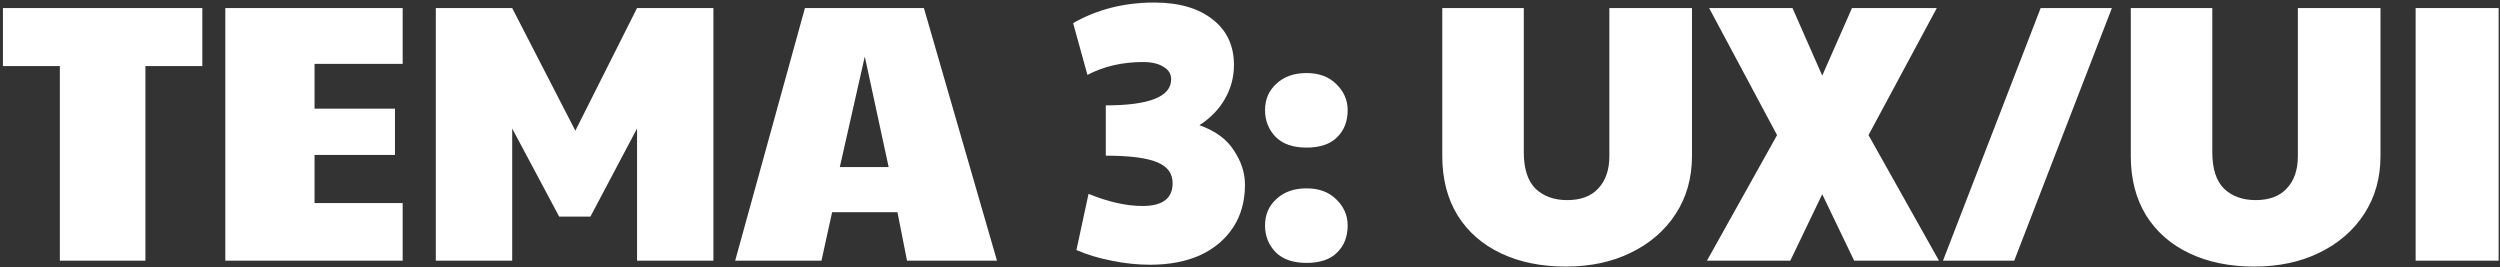 <svg width="748" height="80" viewBox="0 0 748 80" fill="none" xmlns="http://www.w3.org/2000/svg">
<rect x="0" y="0" width="748" height="80" fill="#333333" stroke="none"/>
<path d="M17.909 78V19.77H0.879V2.411H60.537V19.77H43.508V78H17.909ZM67.414 78V2.411H120.481V19.111H94.112V32.515H118.173V46.358H94.112V60.751H120.481V78H67.414ZM130.395 78V2.411H153.248L172.145 39.107L190.603 2.411H213.455V78H190.603V38.447L176.65 64.816H167.311L153.248 38.447V78H130.395ZM219.961 78L240.836 2.411H276.433L298.297 78H271.379L268.522 63.497H248.966L245.78 78H219.961ZM251.273 49.984H265.886L258.744 16.913L251.273 49.984ZM344.149 79.209C340.341 79.209 336.495 78.806 332.613 78C328.804 77.267 325.289 76.206 322.066 74.814L325.692 58.004C331.624 60.421 337.008 61.63 341.842 61.63C347.848 61.63 350.851 59.359 350.851 54.818C350.851 51.888 349.313 49.801 346.237 48.555C343.161 47.237 338.033 46.578 330.855 46.578V31.526C343.893 31.526 350.412 28.926 350.412 23.725C350.412 22.114 349.643 20.869 348.105 19.99C346.64 19.038 344.589 18.561 341.952 18.561C335.799 18.561 330.269 19.843 325.362 22.407L321.077 6.915C328.255 2.814 336.349 0.763 345.358 0.763C352.756 0.763 358.579 2.447 362.827 5.817C367.075 9.113 369.199 13.654 369.199 19.44C369.199 23.103 368.284 26.509 366.453 29.658C364.695 32.734 362.168 35.335 358.872 37.459C363.633 39.143 367.075 41.67 369.199 45.04C371.397 48.336 372.495 51.742 372.495 55.257C372.495 60.165 371.323 64.413 368.98 68.002C366.636 71.591 363.34 74.374 359.091 76.352C354.843 78.256 349.863 79.209 344.149 79.209ZM390.914 78.659C386.886 78.659 383.81 77.597 381.686 75.473C379.561 73.276 378.499 70.602 378.499 67.453C378.499 64.23 379.635 61.593 381.905 59.542C384.176 57.418 387.179 56.356 390.914 56.356C394.65 56.356 397.616 57.455 399.814 59.652C402.084 61.849 403.22 64.45 403.22 67.453C403.22 70.822 402.158 73.532 400.034 75.583C397.983 77.634 394.943 78.659 390.914 78.659ZM390.914 44.161C386.886 44.161 383.81 43.099 381.686 40.974C379.561 38.777 378.499 36.104 378.499 32.954C378.499 29.731 379.635 27.095 381.905 25.044C384.176 22.919 387.179 21.858 390.914 21.858C394.65 21.858 397.616 22.956 399.814 25.154C402.084 27.351 403.22 29.951 403.22 32.954C403.22 36.323 402.158 39.033 400.034 41.084C397.983 43.135 394.943 44.161 390.914 44.161ZM468.446 79.758C461.122 79.758 454.676 78.439 449.109 75.803C443.543 73.166 439.221 69.394 436.145 64.486C433.069 59.506 431.53 53.573 431.53 46.688V2.411H455.921V45.589C455.921 50.496 457.093 54.122 459.437 56.466C461.854 58.736 465.004 59.872 468.886 59.872C472.987 59.872 476.1 58.7 478.224 56.356C480.422 54.012 481.52 50.789 481.52 46.688V2.411H506.241V46.688C506.241 53.206 504.629 58.956 501.406 63.937C498.184 68.918 493.716 72.8 488.003 75.583C482.363 78.366 475.844 79.758 468.446 79.758ZM510.714 78L531.699 40.425L511.374 2.411H536.314L545.213 22.627L554.112 2.411H579.492L559.056 40.425L580.151 78H554.771L545.213 58.114L535.654 78H510.714ZM581.339 78L610.564 2.411H631.878L602.653 78H581.339ZM674.448 79.758C667.124 79.758 660.678 78.439 655.112 75.803C649.545 73.166 645.224 69.394 642.147 64.486C639.071 59.506 637.533 53.573 637.533 46.688V2.411H661.924V45.589C661.924 50.496 663.095 54.122 665.439 56.466C667.856 58.736 671.006 59.872 674.888 59.872C678.99 59.872 682.103 58.7 684.227 56.356C686.424 54.012 687.523 50.789 687.523 46.688V2.411H712.243V46.688C712.243 53.206 710.632 58.956 707.409 63.937C704.186 68.918 699.718 72.8 694.005 75.583C688.365 78.366 681.846 79.758 674.448 79.758ZM722.759 78V2.411H747.59V78H722.759Z" fill="white"/>
</svg>
